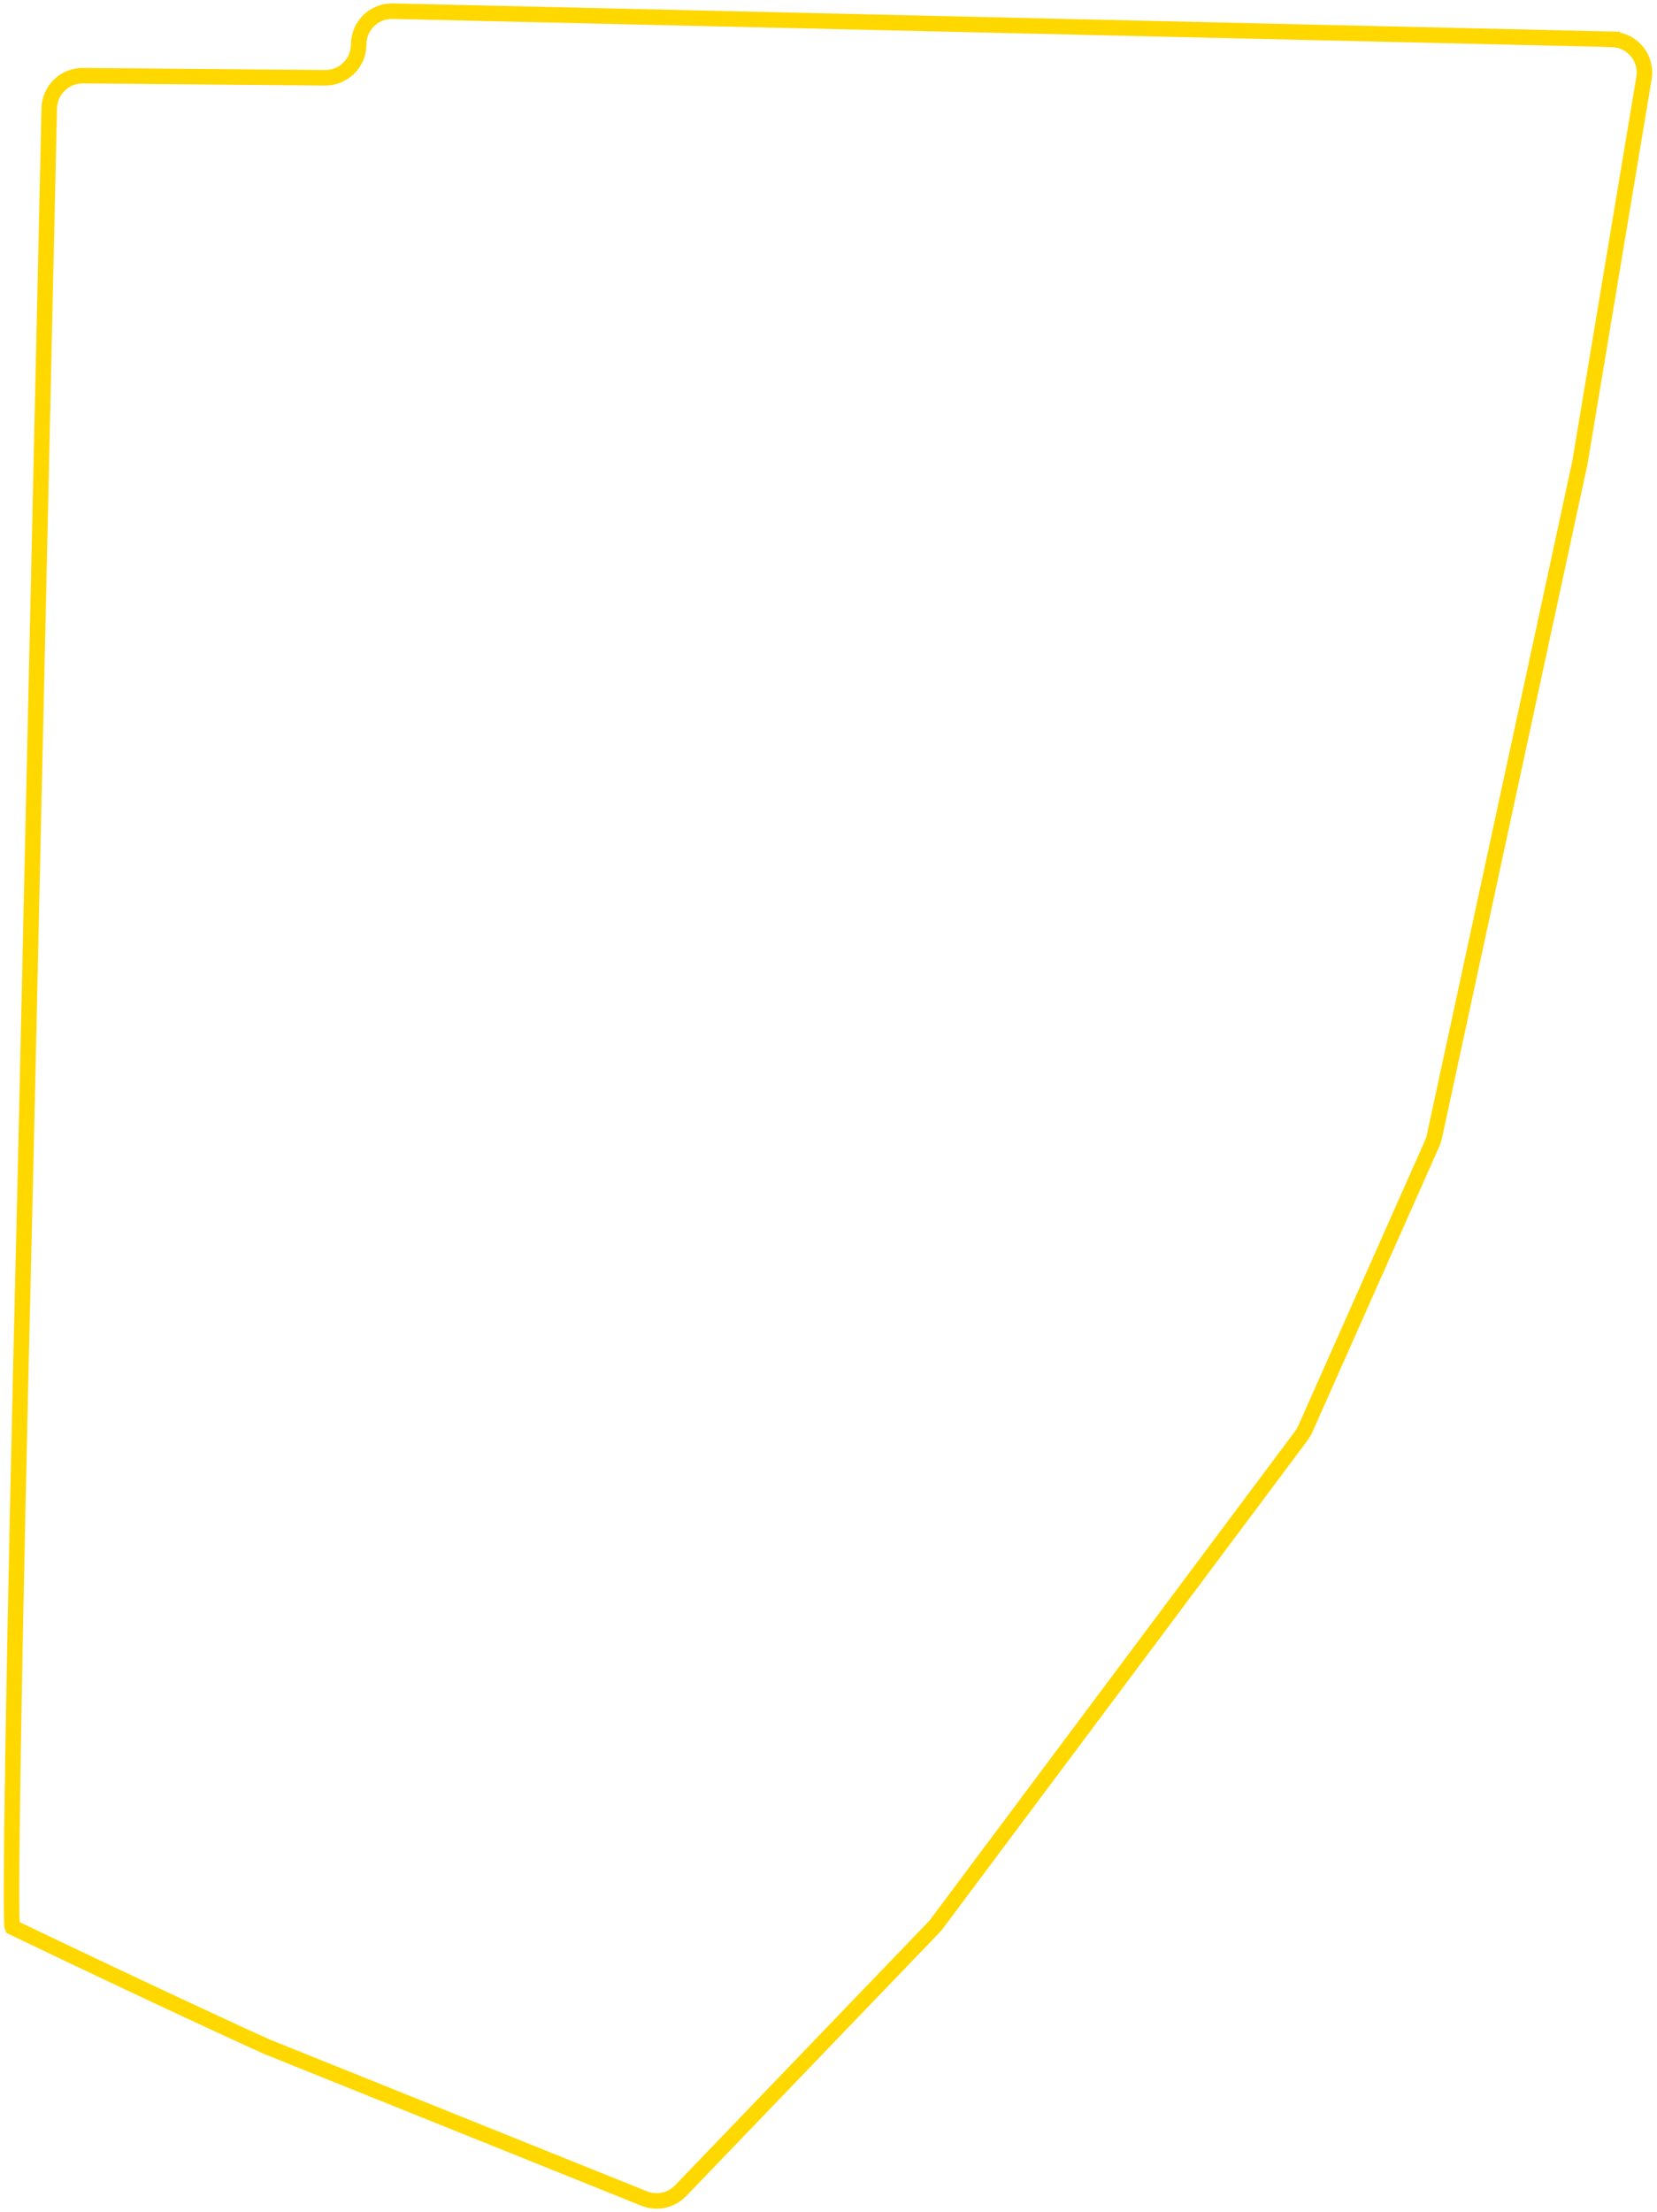 <?xml version="1.0" encoding="UTF-8"?>
<svg id="Layer_1" xmlns="http://www.w3.org/2000/svg" version="1.1" viewBox="0 0 213.98 285.56">
  <!-- Generator: Adobe Illustrator 29.5.1, SVG Export Plug-In . SVG Version: 2.1.0 Build 141)  -->
  <defs>
    <style>
      .st0 {
        fill: none;
        stroke: #ffd800;
        stroke-miterlimit: 10;
        stroke-width: 2px;
      }
    </style>
  </defs>
  <g id="Group_898">
    <g id="Group_901">
      <g id="Group_900">
        <path id="Path_2149" class="st0" d="M208.16,5.08c2.37.05,4.26,2.02,4.2,4.39,0,.21-.02.41-.06.61l-8.28,49.66-18.79,86.99c-.06.29-.15.57-.27.84l-16.41,36.92c-.13.29-.29.57-.49.83l-47.11,63.04c-.11.14-.22.28-.35.41l-32.71,34.02c-1.25,1.3-3.17,1.68-4.82.96l-48.56-19.53c-1.49-.65-14.65-6.68-32.92-15.45-.29-.64-.03-26.52,1.7-97.41L6.36,13.98c.05-2.35,1.99-4.23,4.34-4.21l31.28.27c2.37.02,4.32-1.89,4.34-4.26,0-.01,0-.03,0-.04,0-2.37,1.92-4.3,4.3-4.3.03,0,.07,0,.1,0l157.44,3.63Z"/>
      </g>
    </g>
  </g>
</svg>